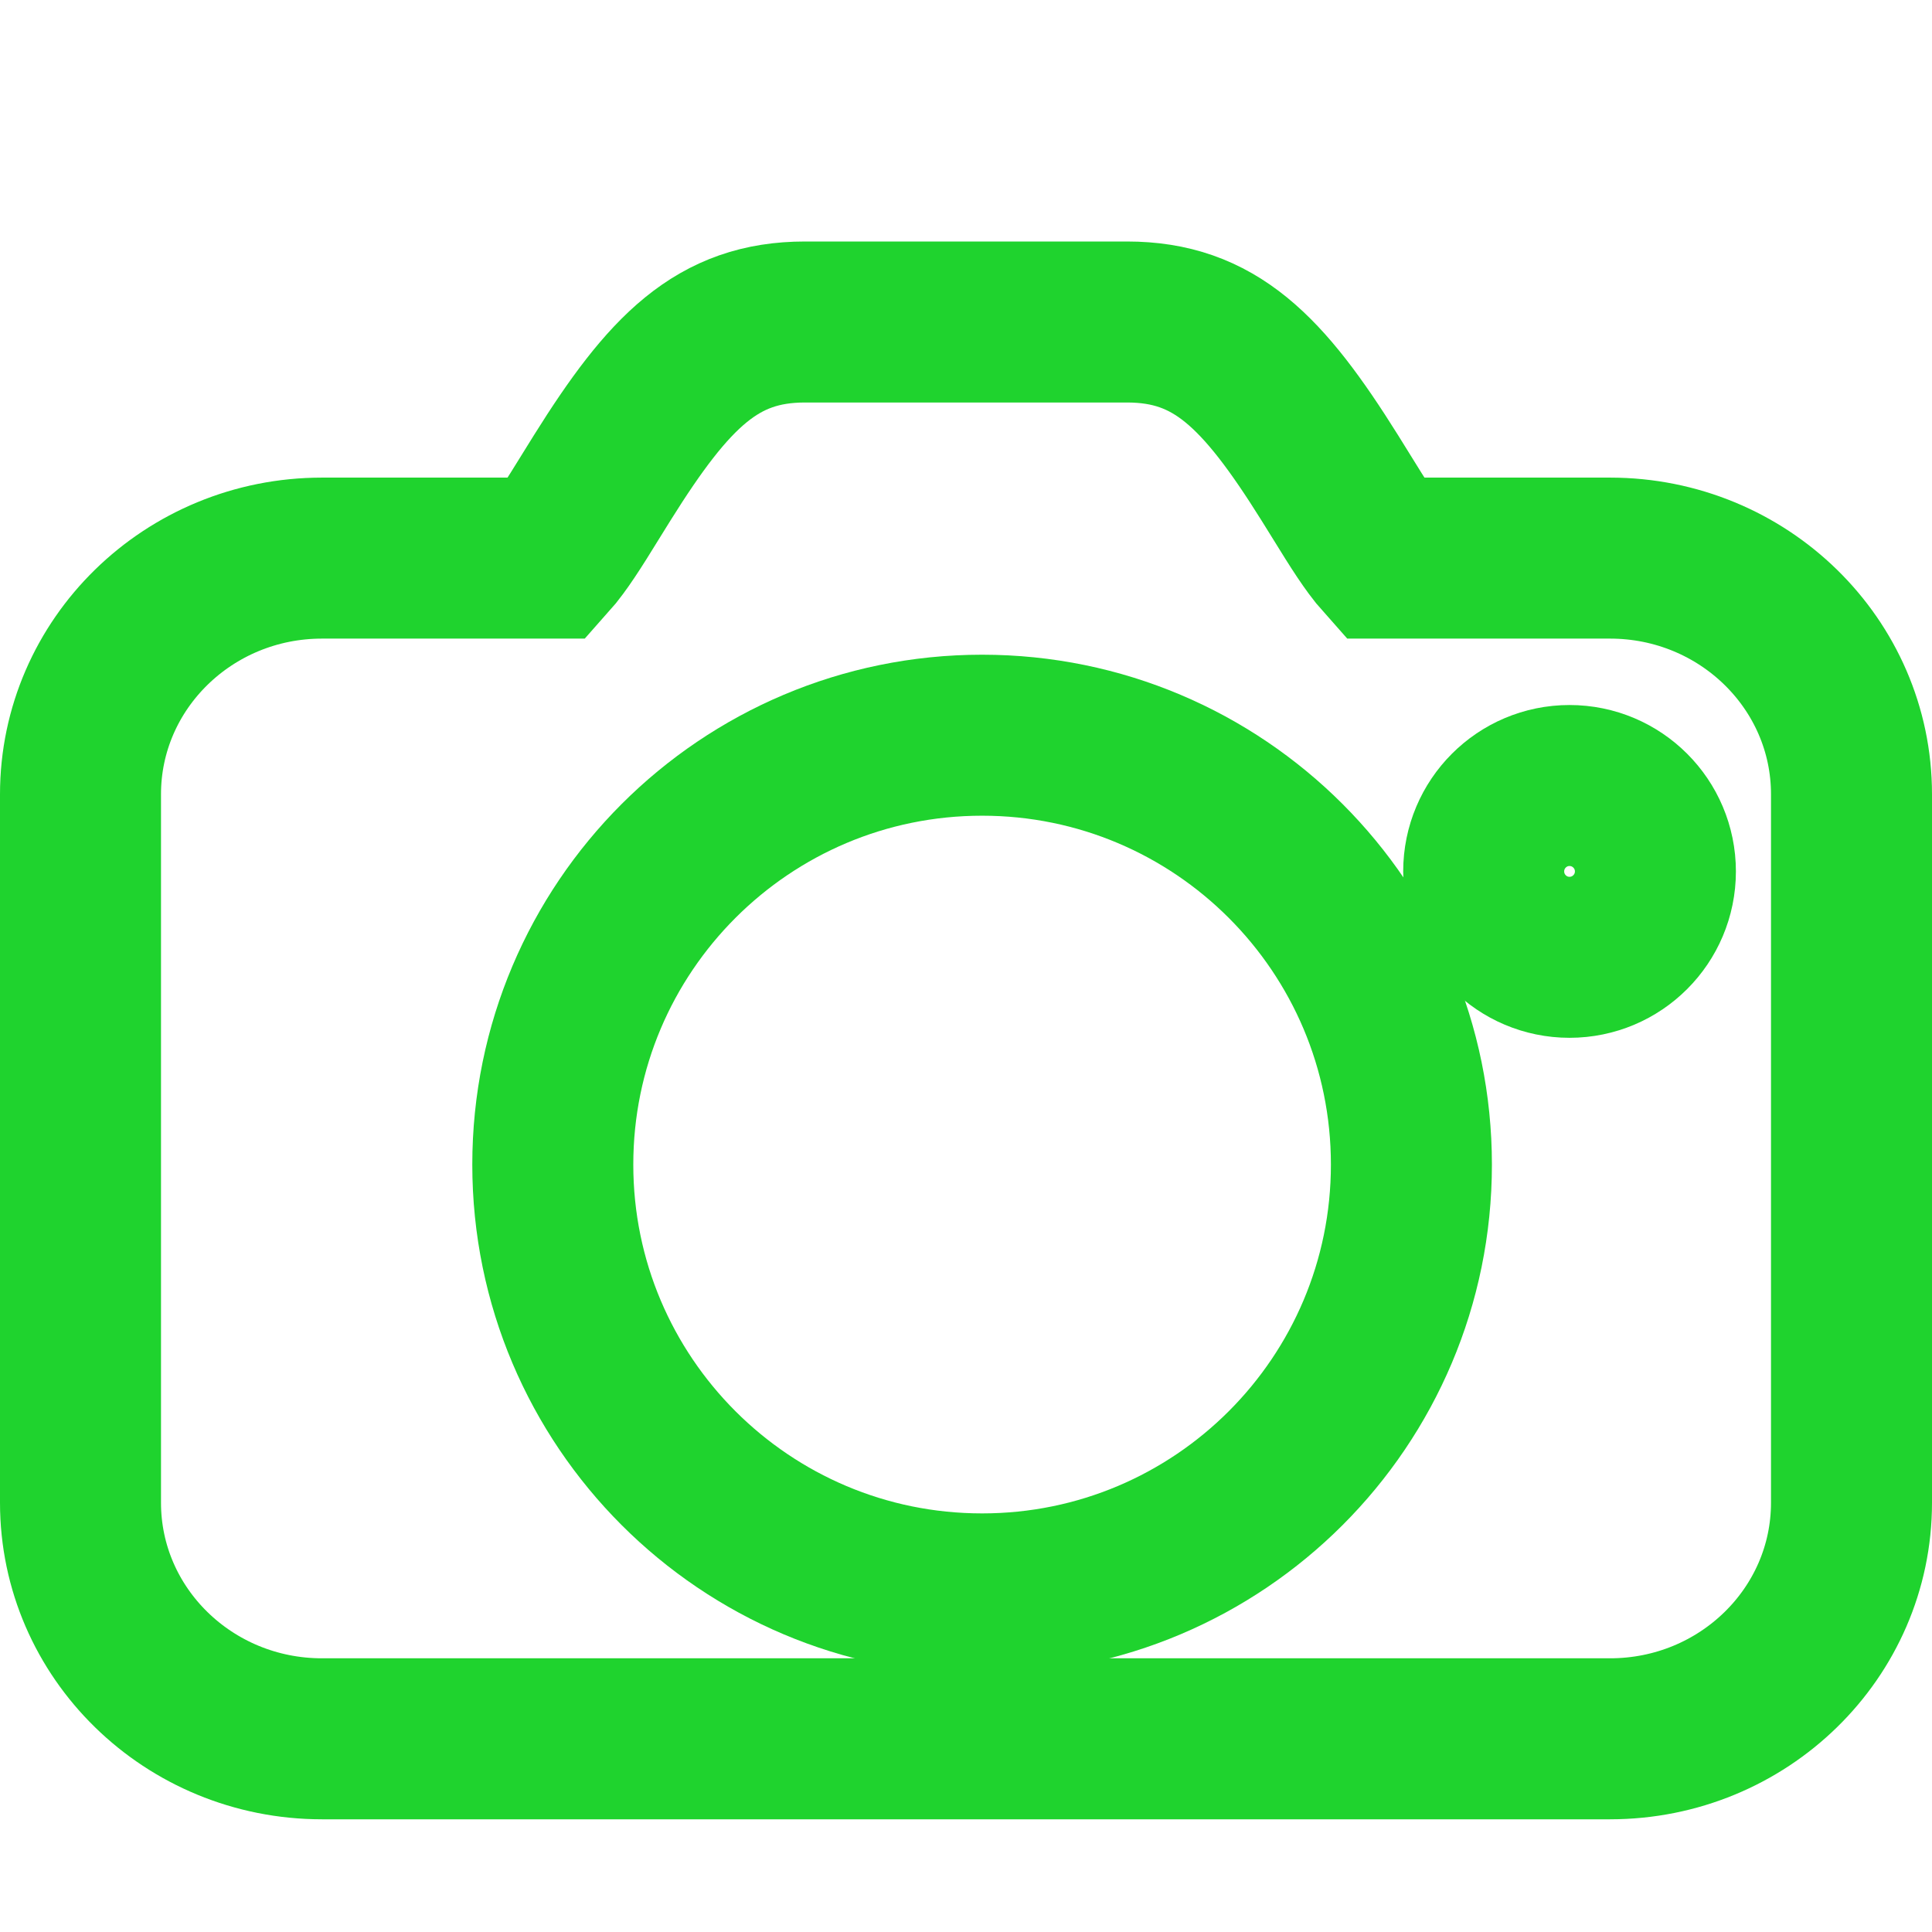 <svg width="24" height="24" viewBox="0 0 24 24" fill="none" xmlns="http://www.w3.org/2000/svg">
    <g filter="url(#filter0_i)">
        <path fill-rule="evenodd" clip-rule="evenodd" d="M6.937 5.782C7.008 5.686 7.087 5.568 7.187 5.409C7.243 5.32 7.448 4.988 7.482 4.934C8.311 3.609 8.913 3 10 3H14C15.087 3 15.689 3.609 16.518 4.934C16.552 4.988 16.757 5.32 16.813 5.409C16.913 5.568 16.992 5.686 17.063 5.782C17.11 5.846 17.151 5.896 17.184 5.933H20C21.657 5.933 23 7.247 23 8.867V17.667C23 19.287 21.657 20.6 20 20.6H4C2.343 20.6 1 19.287 1 17.667V8.867C1 7.247 2.343 5.933 4 5.933H6.816C6.849 5.896 6.89 5.846 6.937 5.782Z" stroke="#1FD32E" stroke-width="2"/>
        <path fill-rule="evenodd" clip-rule="evenodd" d="M19.497 10.892C20.086 10.892 20.564 10.414 20.564 9.825C20.564 9.236 20.086 8.758 19.497 8.758C18.908 8.758 18.431 9.236 18.431 9.825C18.431 10.414 18.908 10.892 19.497 10.892Z" stroke="#1FD32E" stroke-width="2"/>
        <path fill-rule="evenodd" clip-rule="evenodd" d="M12.2 18.8C9.255 18.8 6.867 16.412 6.867 13.467C6.867 10.521 9.255 8.133 12.2 8.133C15.146 8.133 17.533 10.521 17.533 13.467C17.533 16.412 15.146 18.8 12.2 18.8Z" stroke="#1FD32E" stroke-width="2"/>
    </g>
    <defs>
        <filter id="filter0_i" x="0" y="0" width="24" height="25" filterUnits="userSpaceOnUse" color-interpolation-filters="sRGB">
            <feFlood flood-opacity="0" result="BackgroundImageFix"/>
            <feBlend mode="normal" in="SourceGraphic" in2="BackgroundImageFix" result="shape"/>
            <feColorMatrix in="SourceAlpha" type="matrix" values="0 0 0 0 0 0 0 0 0 0 0 0 0 0 0 0 0 0 127 0" result="hardAlpha"/>
            <feOffset dy="1"/>
            <feGaussianBlur stdDeviation="1"/>
            <feComposite in2="hardAlpha" operator="arithmetic" k2="-1" k3="1"/>
            <feColorMatrix type="matrix" values="0 0 0 0 0 0 0 0 0 0 0 0 0 0 0 0 0 0 0.25 0"/>
            <feBlend mode="normal" in2="shape" result="effect1_innerShadow"/>
        </filter>
    </defs>
</svg>

